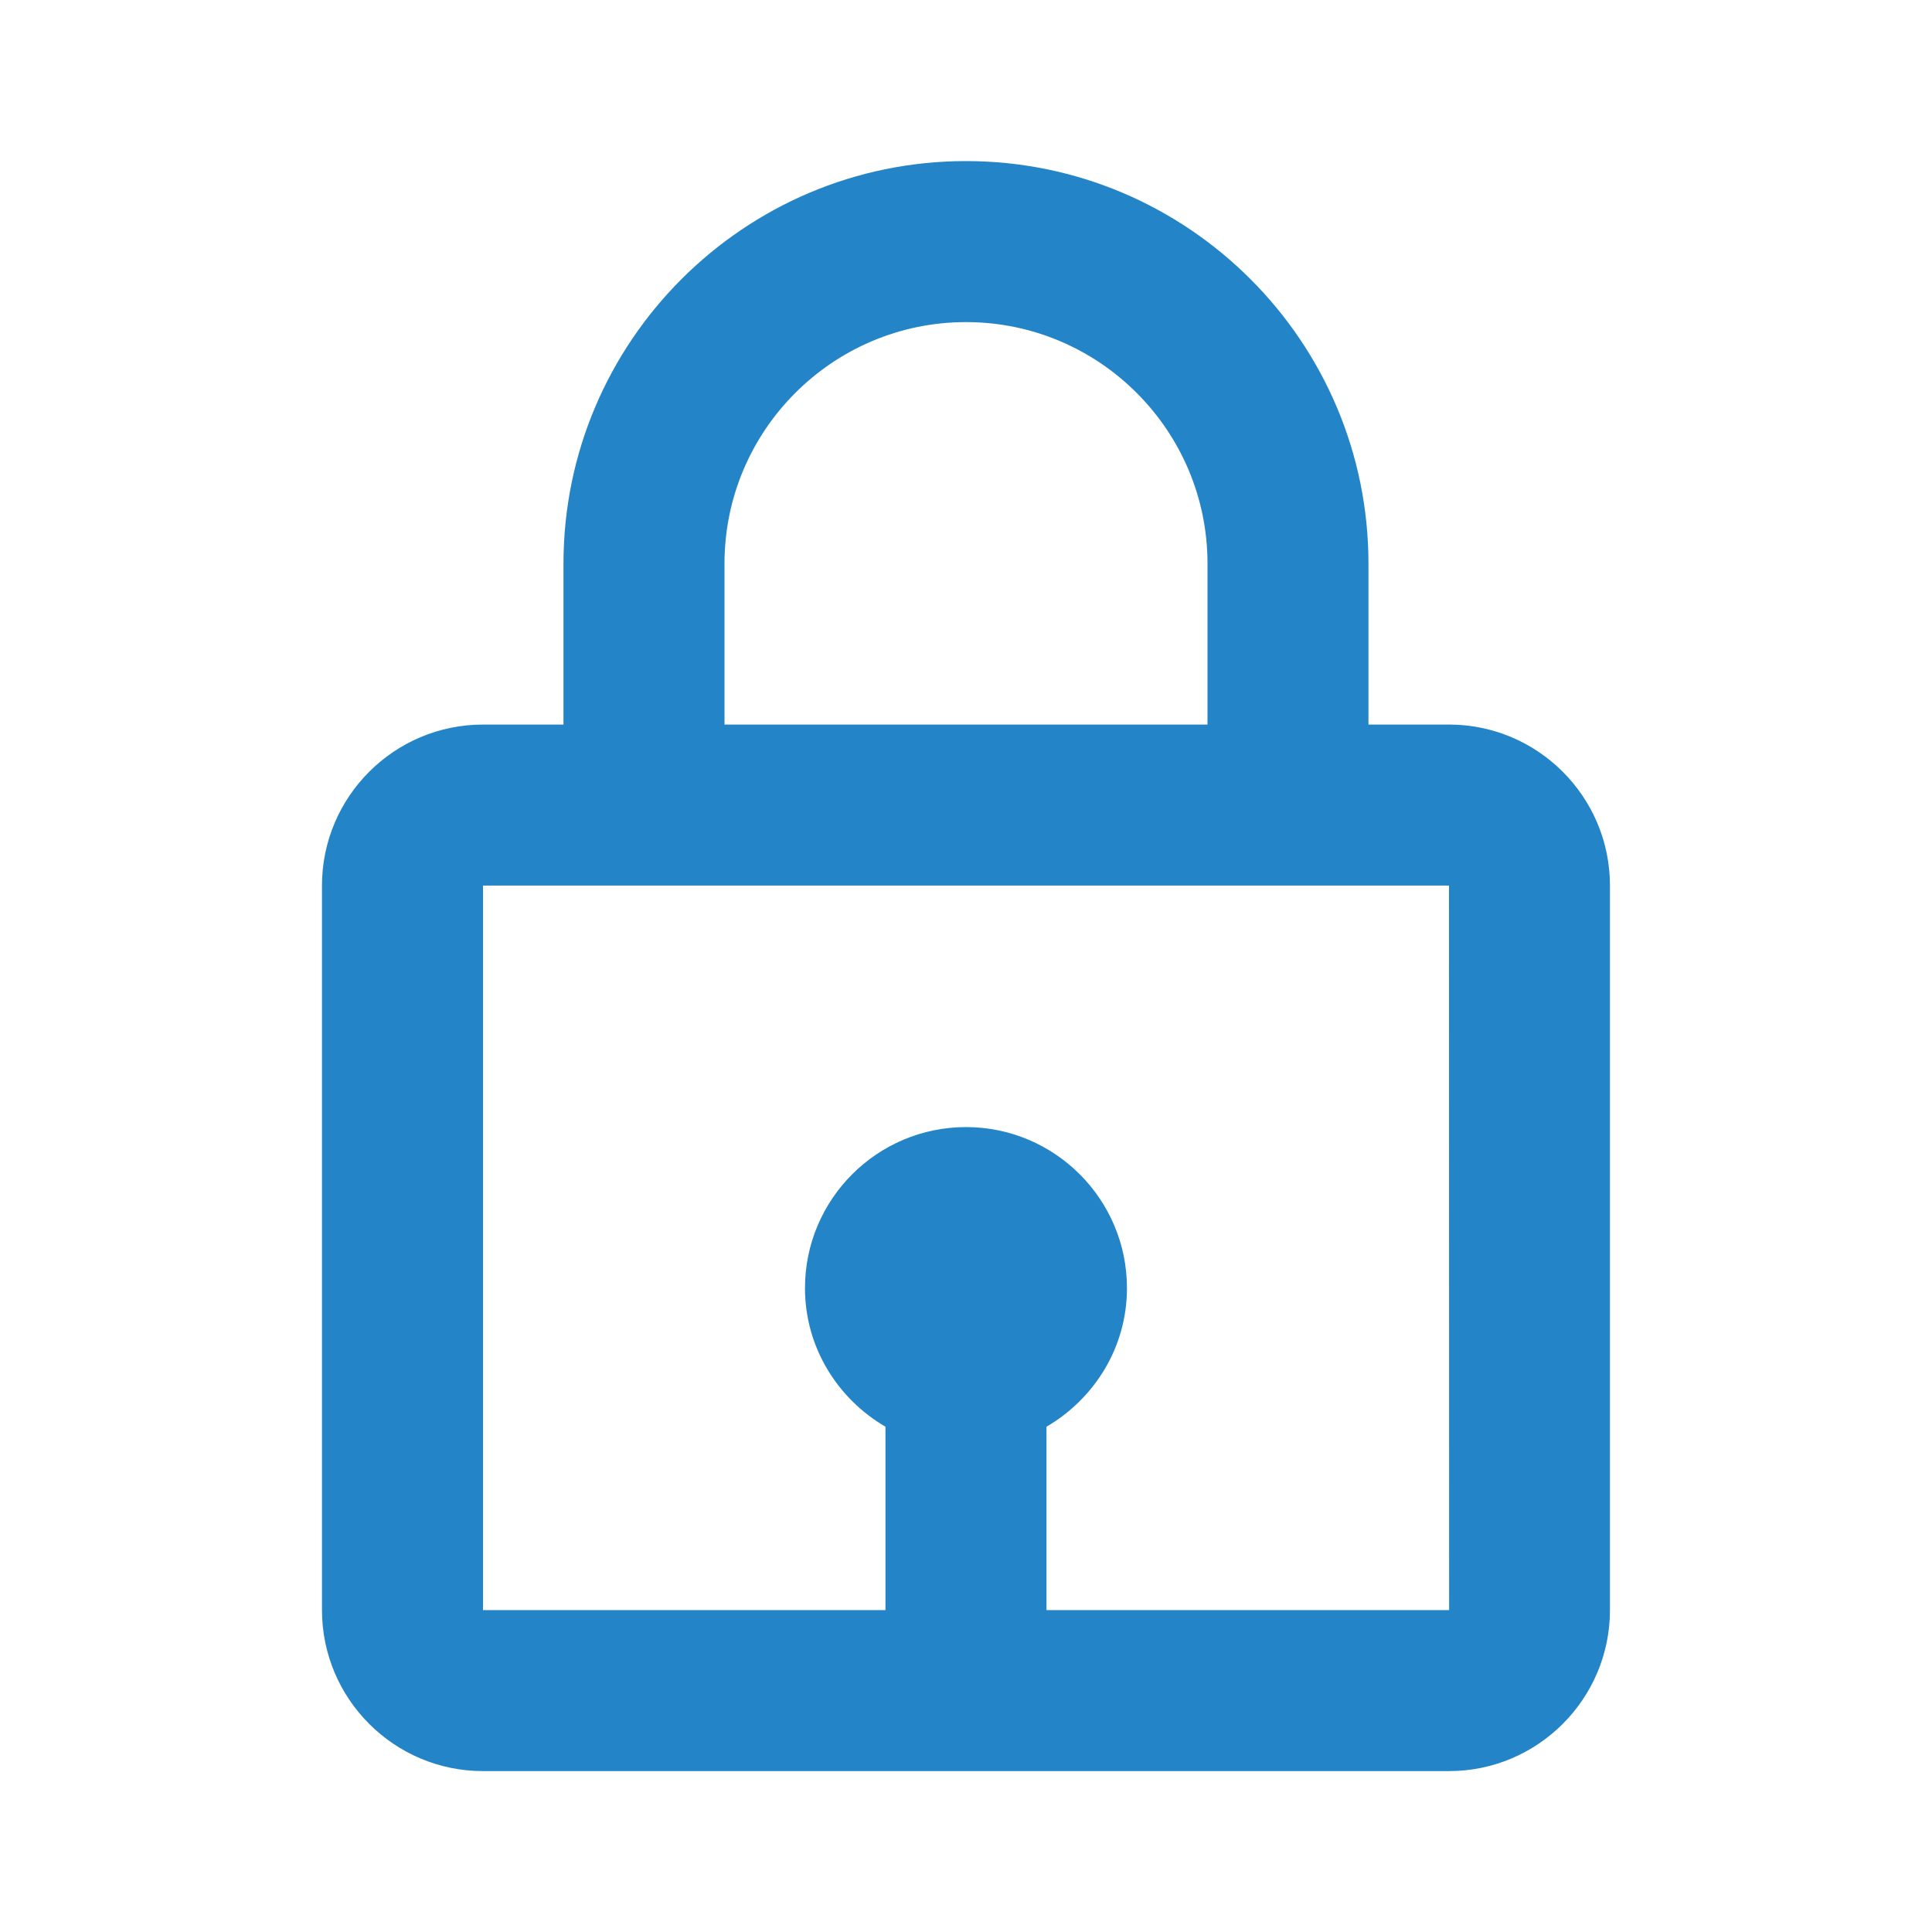 <svg width="32" height="32" viewBox="0 0 32 32" fill="none" xmlns="http://www.w3.org/2000/svg"><path d="M16 2.668C12.324 2.668 9.333 5.659 9.333 9.335V12.001H8C6.529 12.001 5.333 13.197 5.333 14.668V26.668C5.333 28.139 6.529 29.335 8 29.335H24C25.47 29.335 26.666 28.139 26.666 26.668V14.668C26.666 13.197 25.47 12.001 24 12.001H22.666V9.335C22.666 5.659 19.676 2.668 16 2.668ZM12 9.335C12 7.129 13.794 5.335 16 5.335C18.205 5.335 20 7.129 20 9.335V12.001H12V9.335ZM24.002 26.668H17.333V23.631C18.126 23.168 18.666 22.317 18.666 21.335C18.666 19.864 17.47 18.668 16 18.668C14.529 18.668 13.333 19.864 13.333 21.335C13.333 22.316 13.873 23.168 14.666 23.631V26.668H8V14.668H24L24.002 26.668Z" fill="#2385C8"/></svg>